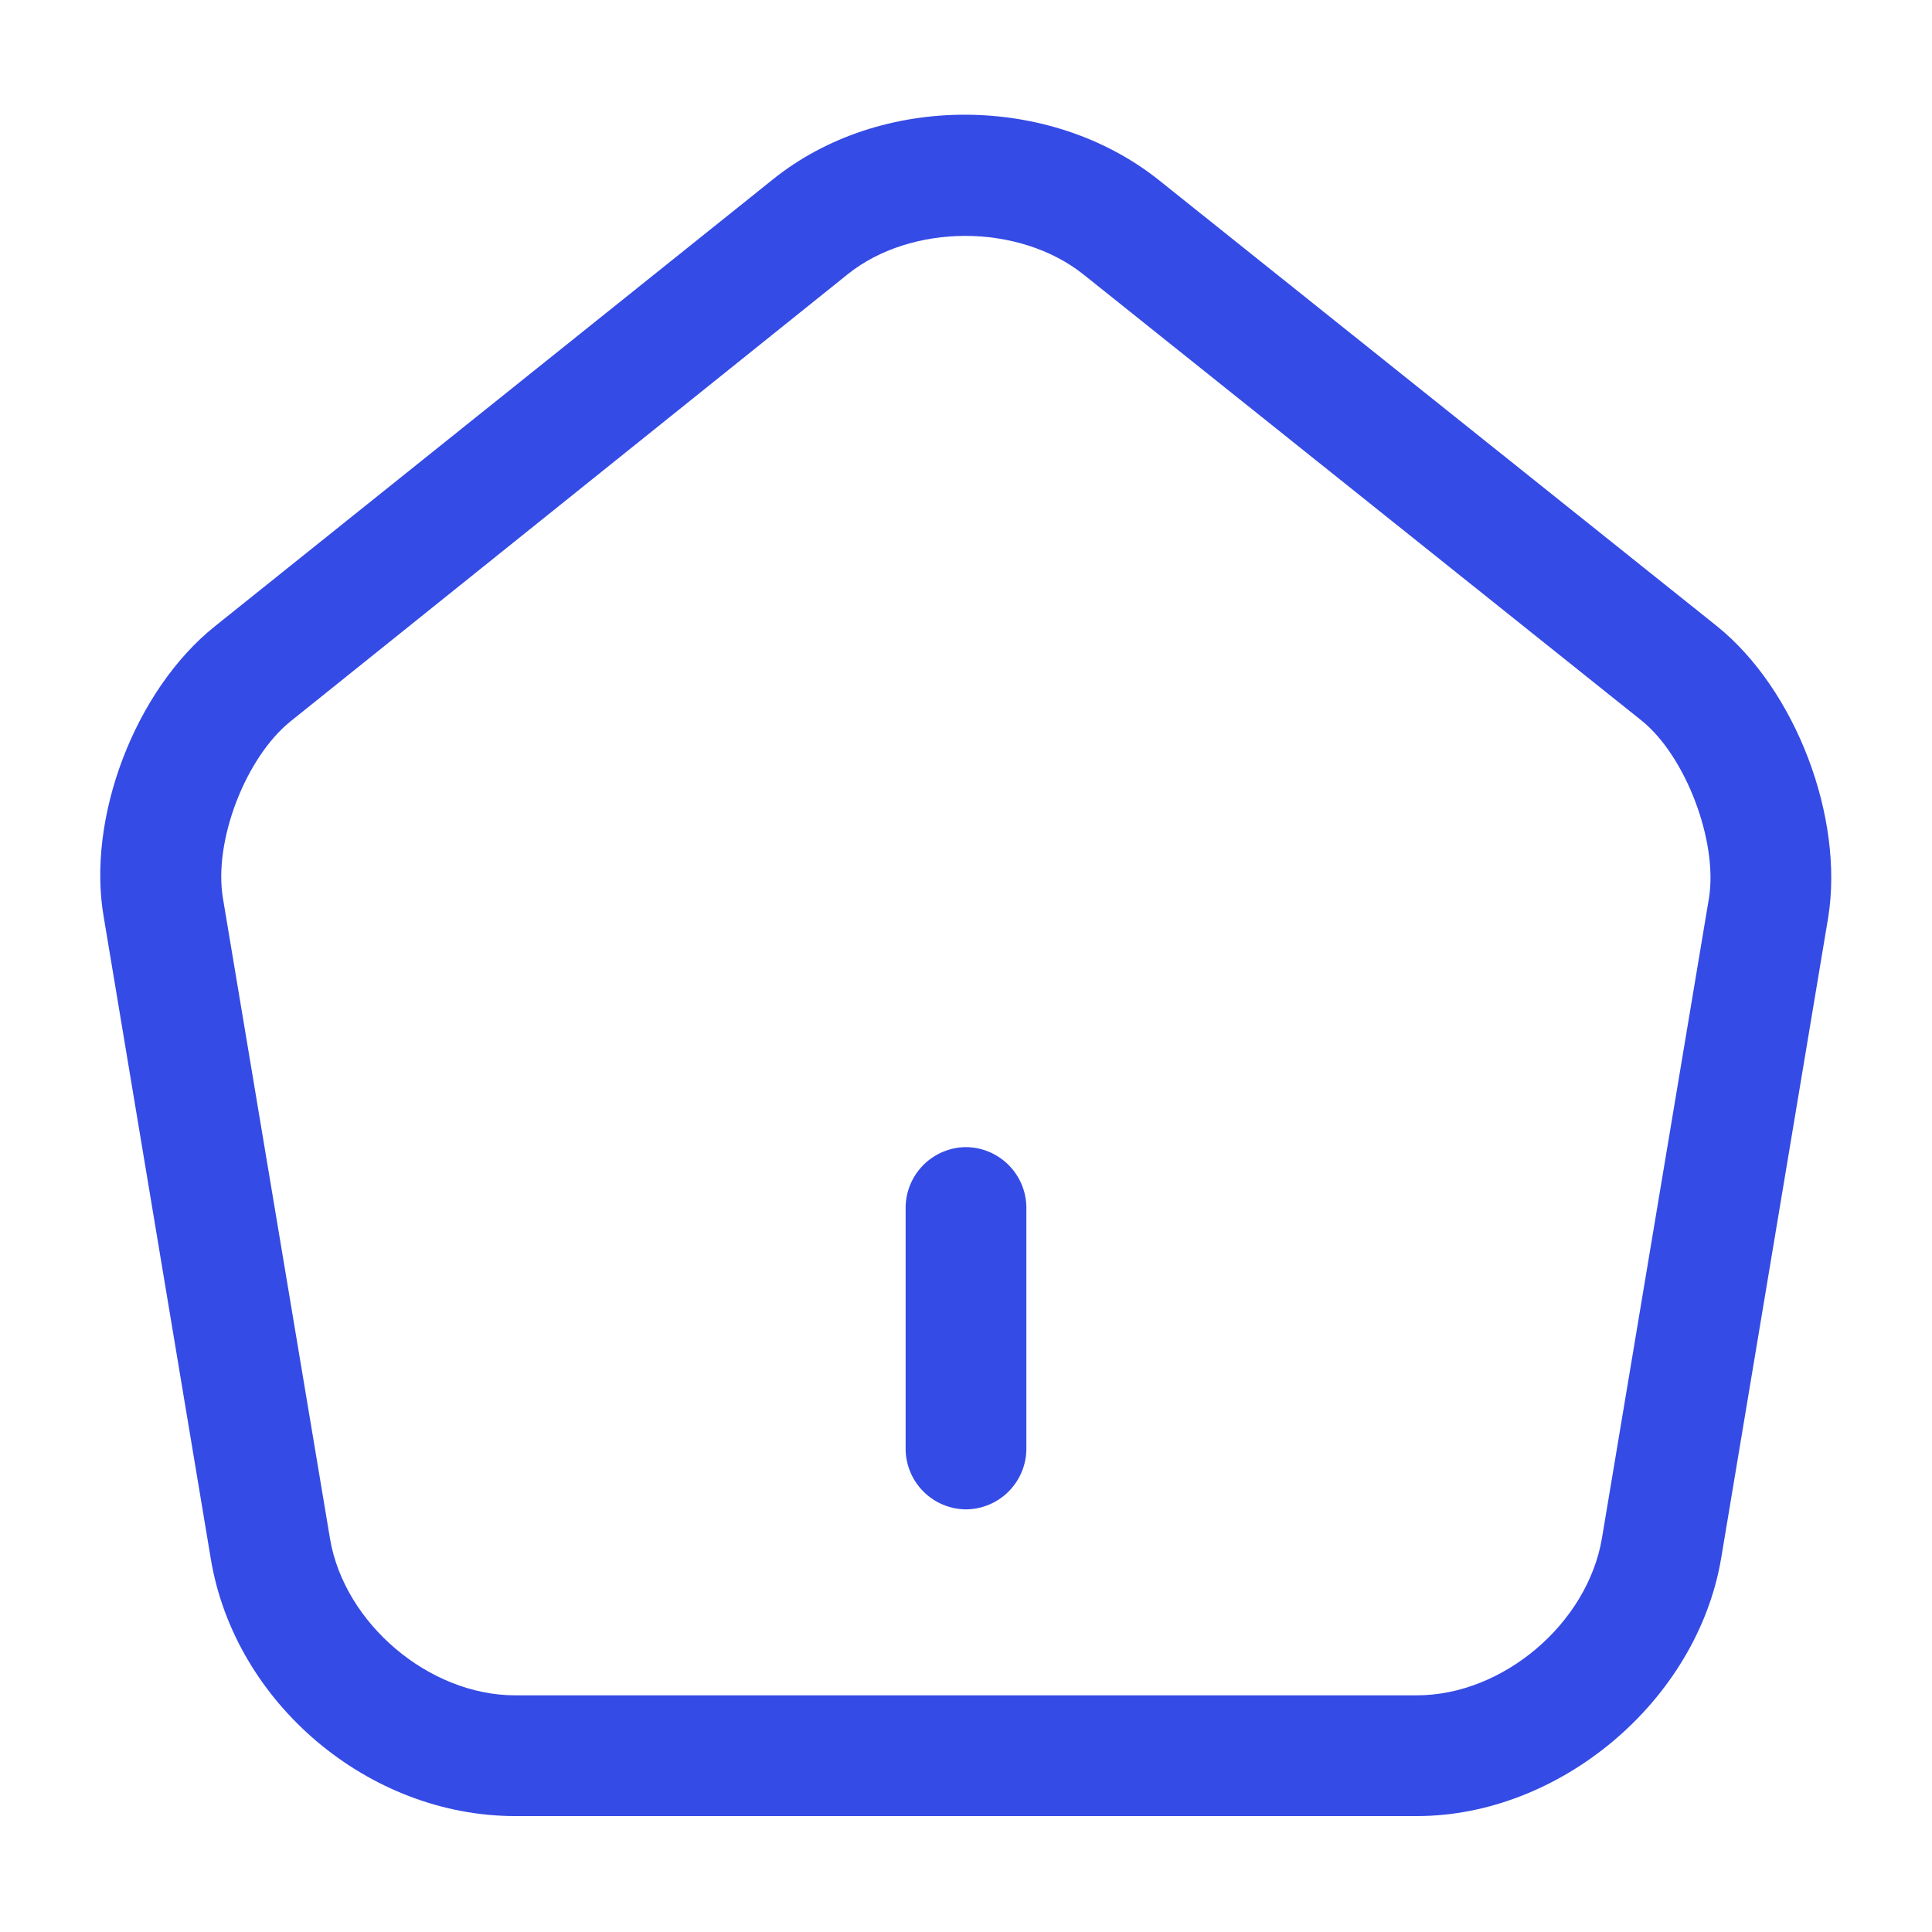 <svg width="20" height="20" fill="none" xmlns="http://www.w3.org/2000/svg"><path d="M10 15.625A.63.63 0 019.375 15v-2.5a.63.63 0 01.625-.625.63.63 0 01.625.625V15a.63.63 0 01-.625.625z" fill="#354BE5"/><path d="M14.667 18.8H5.333c-1.516 0-2.9-1.167-3.15-2.658L1.075 9.5c-.183-1.033.325-2.358 1.15-3.017L8 1.858c1.117-.9 2.875-.891 4 .009l5.775 4.616c.817.659 1.317 1.984 1.15 3.017l-1.108 6.633c-.25 1.475-1.667 2.667-3.15 2.667zM9.992 2.442c-.442 0-.884.133-1.209.391L3.008 7.467c-.466.375-.8 1.241-.7 1.833l1.109 6.633c.15.875 1.025 1.617 1.916 1.617h9.334c.891 0 1.766-.742 1.916-1.625l1.109-6.633c.091-.584-.242-1.467-.7-1.834l-5.775-4.616c-.334-.267-.784-.4-1.225-.4z" fill="#354BE5"/></svg>